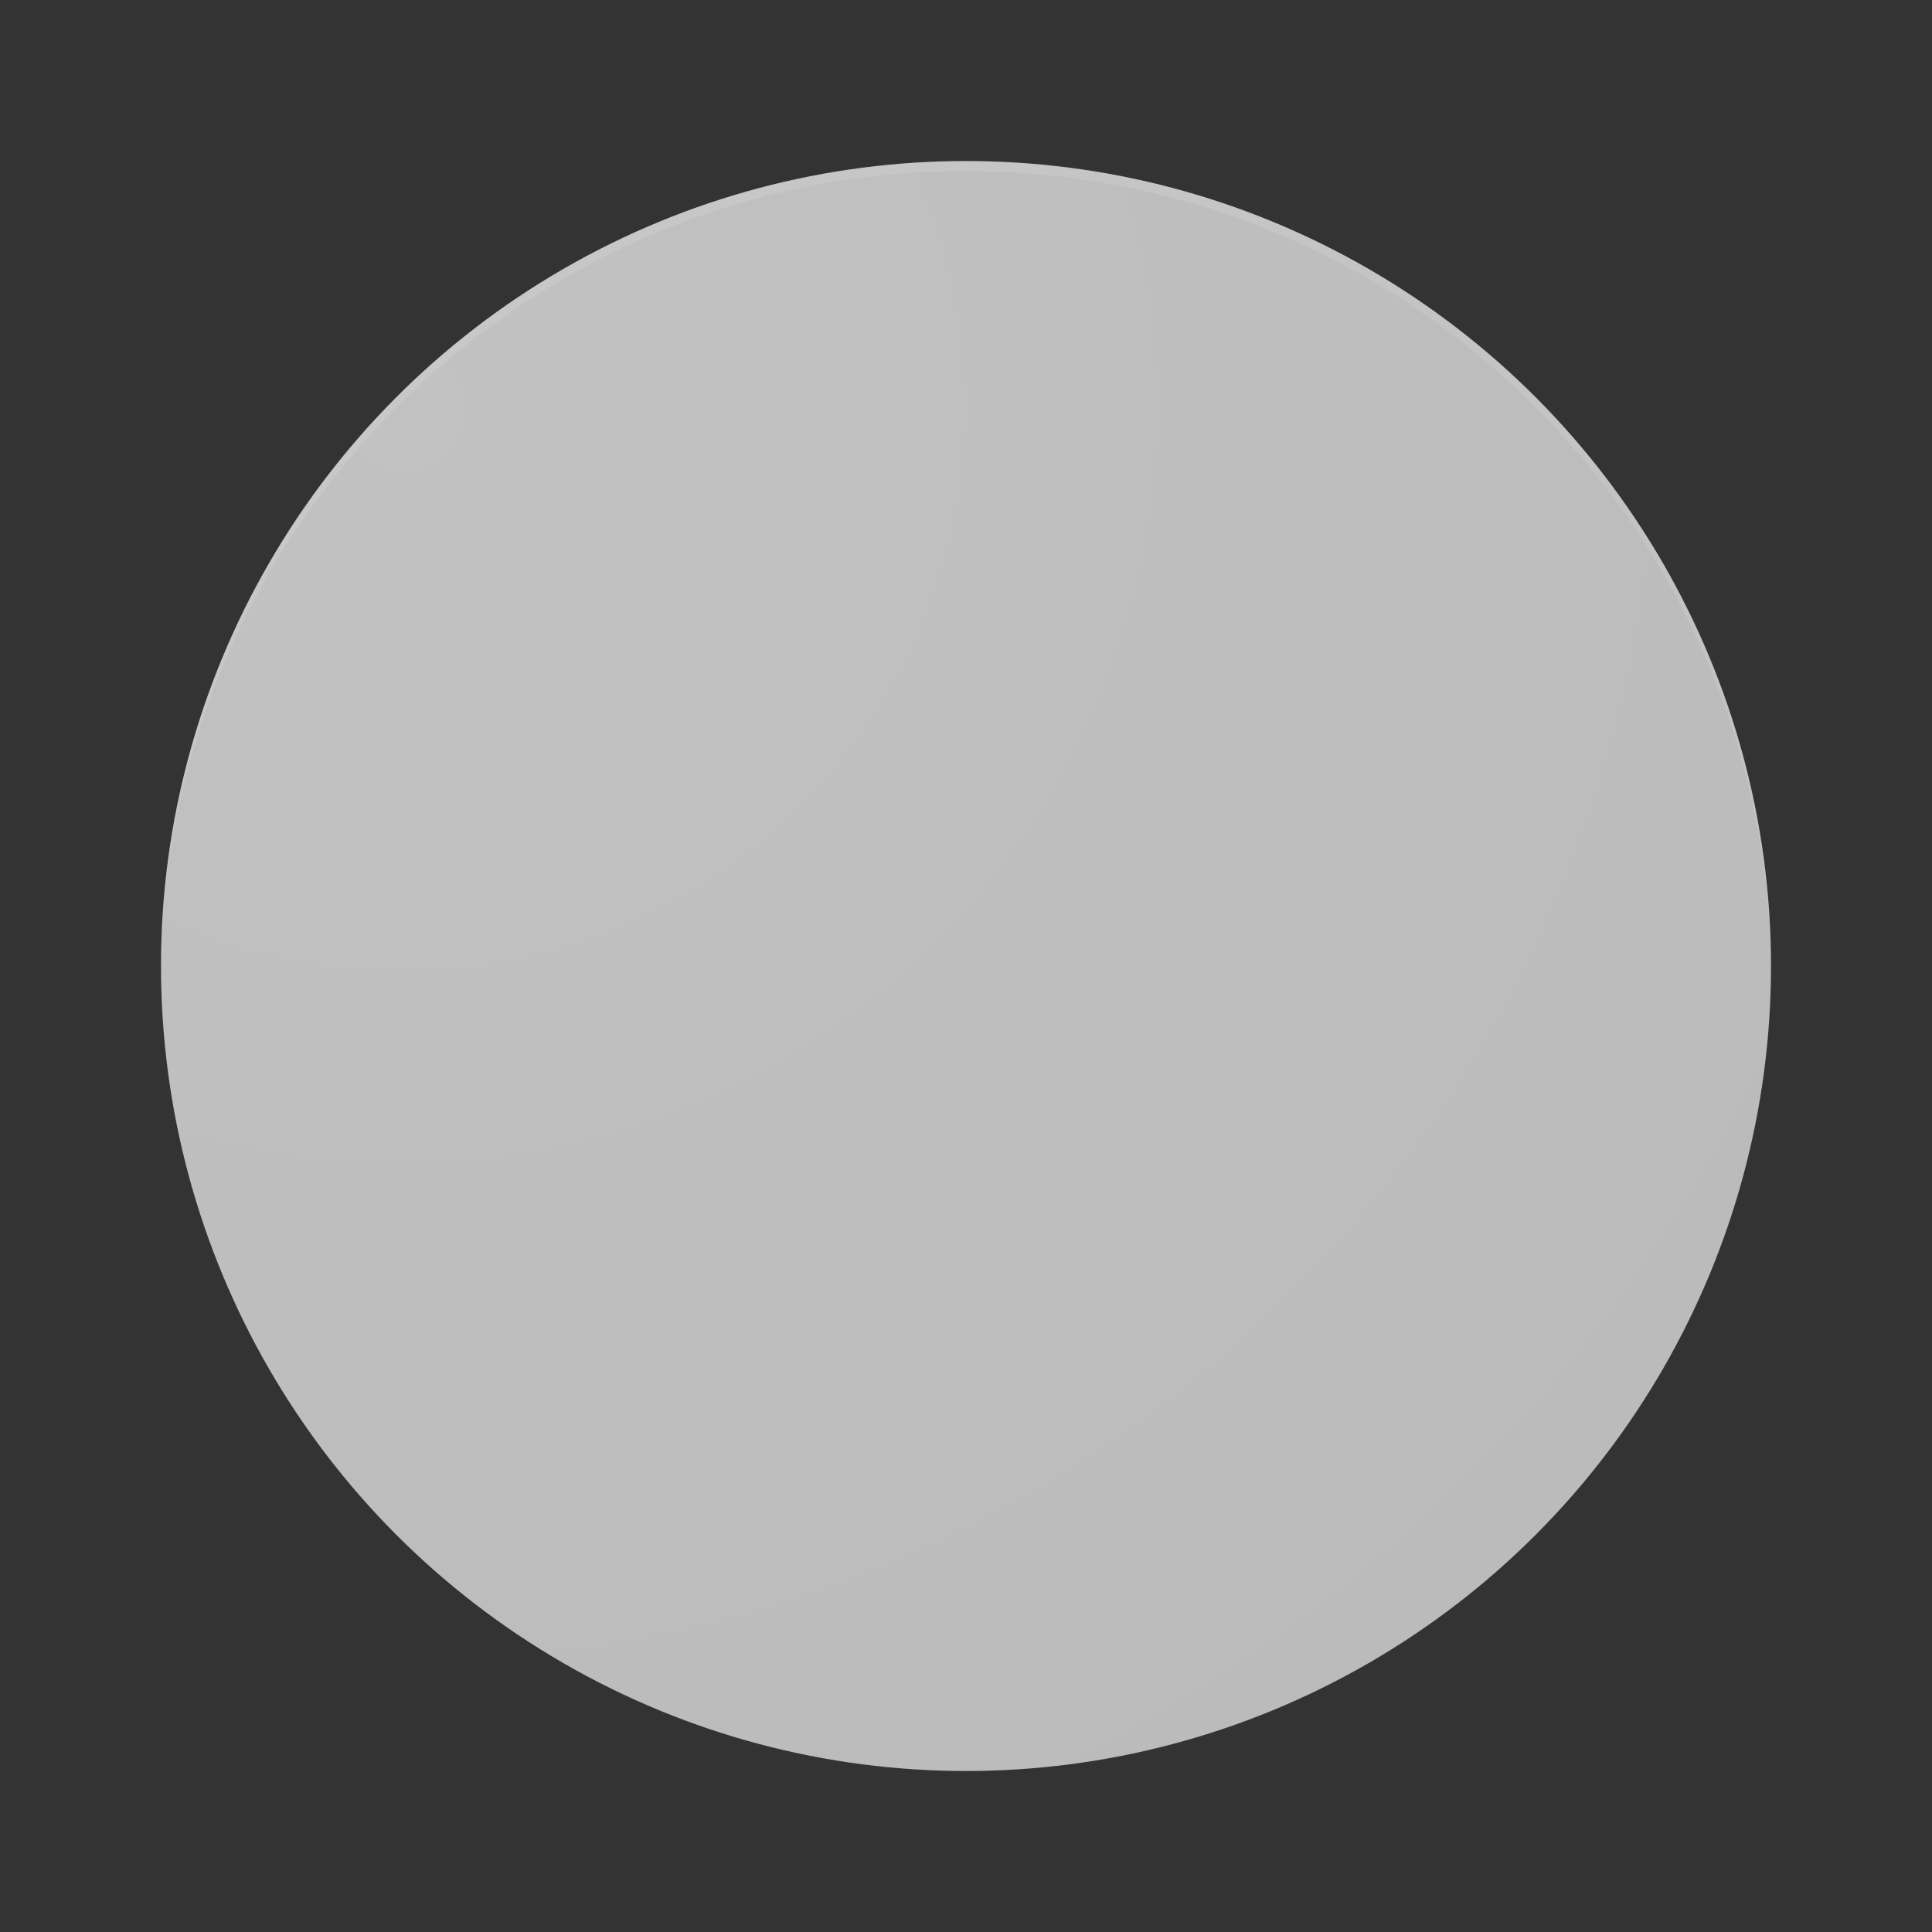 <svg xmlns="http://www.w3.org/2000/svg" width="48" height="48"><rect width="100%" height="100%" fill="#333333" stroke="none"/><path fill="none" d="M0 0h48v48H0z"/><circle fill="#BBBBBB" cx="24" cy="24" r="20"/><path fill="#FFF" fill-opacity=".1" d="M24 4.25c11 0 19.93 8.89 20 19.88v-.12c0-11.05-8.95-20-20-20S4 12.95 4 24v.12c.07-10.98 9-19.87 20-19.87z"/><path fill="#BBBBBB" fill-opacity=".1" d="M44 23.88c-.07 10.98-9 19.87-20 19.87S4.07 34.86 4 23.88V24c0 11.05 8.95 20 20 20s20-8.95 20-20v-.12z"/><radialGradient id="a" cx="9.973" cy="10.116" r="39.794" gradientUnits="userSpaceOnUse"><stop offset="0" stop-color="#fff" stop-opacity=".1"/><stop offset="1" stop-color="#fff" stop-opacity="0"/></radialGradient><circle fill="url(#a)" cx="24" cy="24" r="20"/></svg>